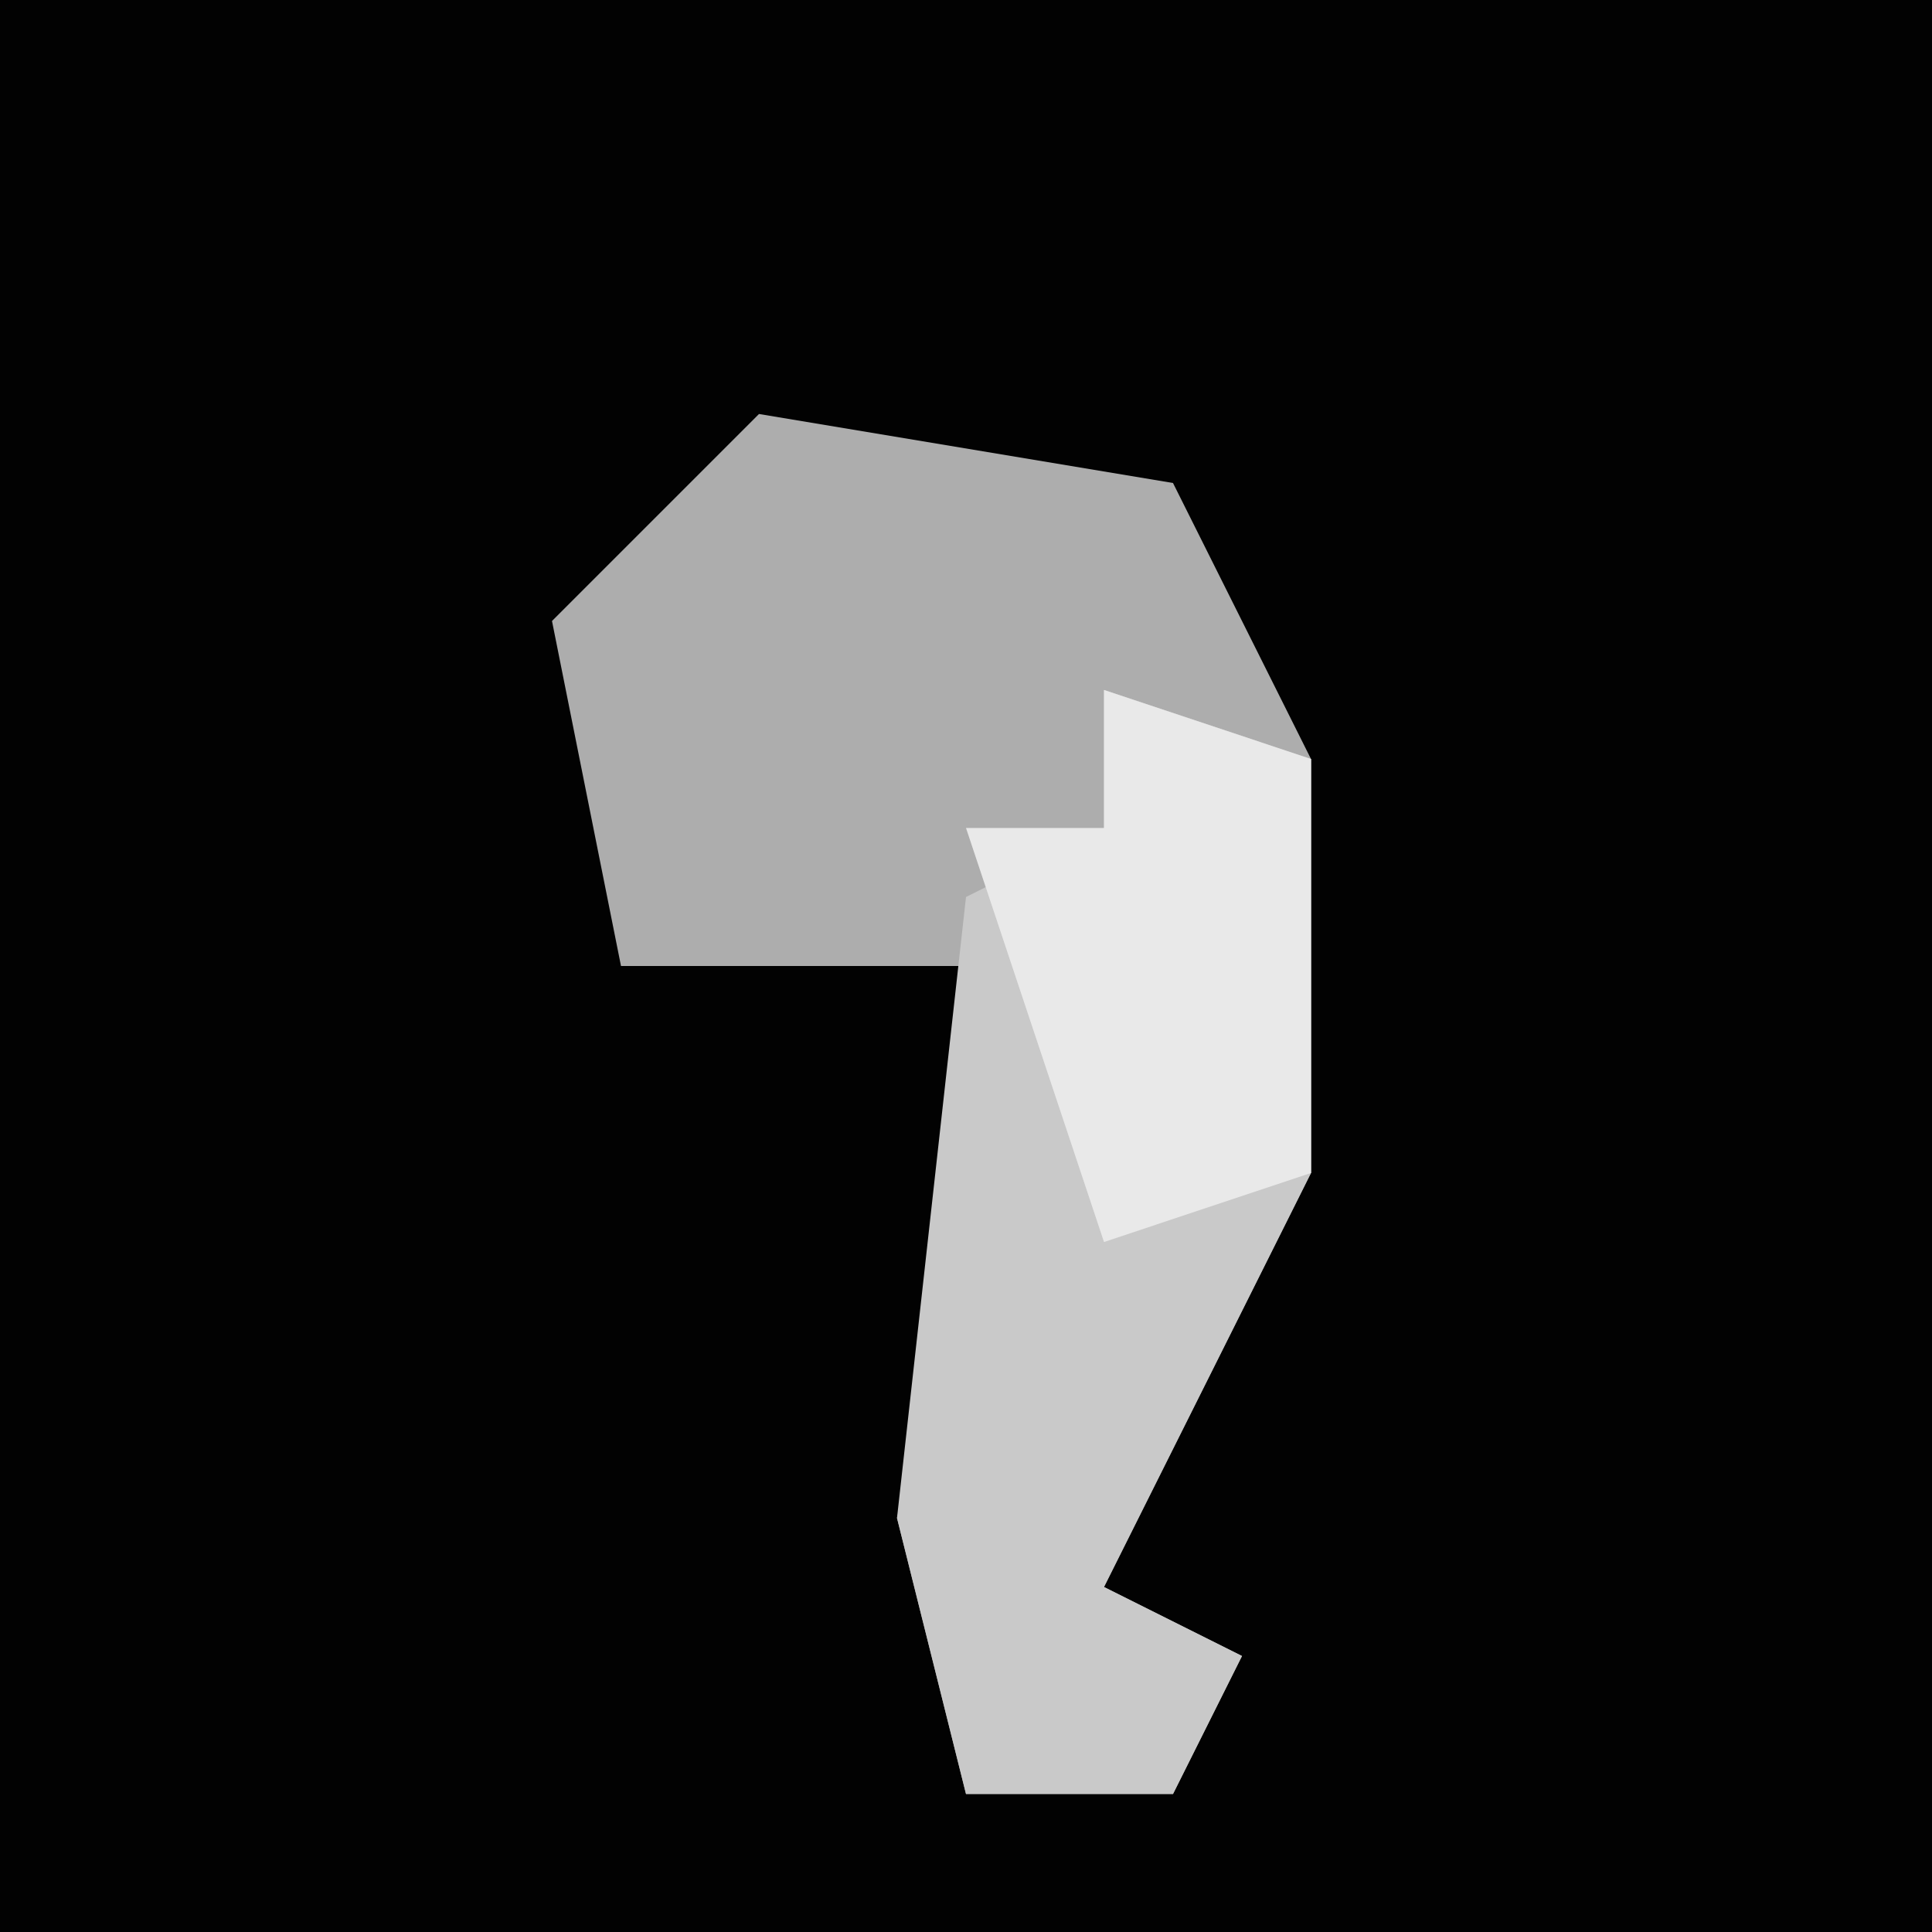 <?xml version="1.0" encoding="UTF-8"?>
<svg version="1.1" xmlns="http://www.w3.org/2000/svg" width="28" height="28">
<path d="M0,0 L28,0 L28,28 L0,28 Z " fill="#020202" transform="translate(0,0)"/>
<path d="M0,0 L6,1 L8,5 L8,11 L5,17 L7,18 L6,20 L3,20 L2,16 L4,8 L-2,8 L-3,3 Z " fill="#ADADAD" transform="translate(11,6)"/>
<path d="M0,0 L3,1 L3,7 L0,13 L2,14 L1,16 L-2,16 L-3,12 L-2,3 L0,2 Z " fill="#C9C9C9" transform="translate(16,10)"/>
<path d="M0,0 L3,1 L3,7 L0,8 L-2,2 L0,2 Z " fill="#E9E9E9" transform="translate(16,10)"/>
</svg>
